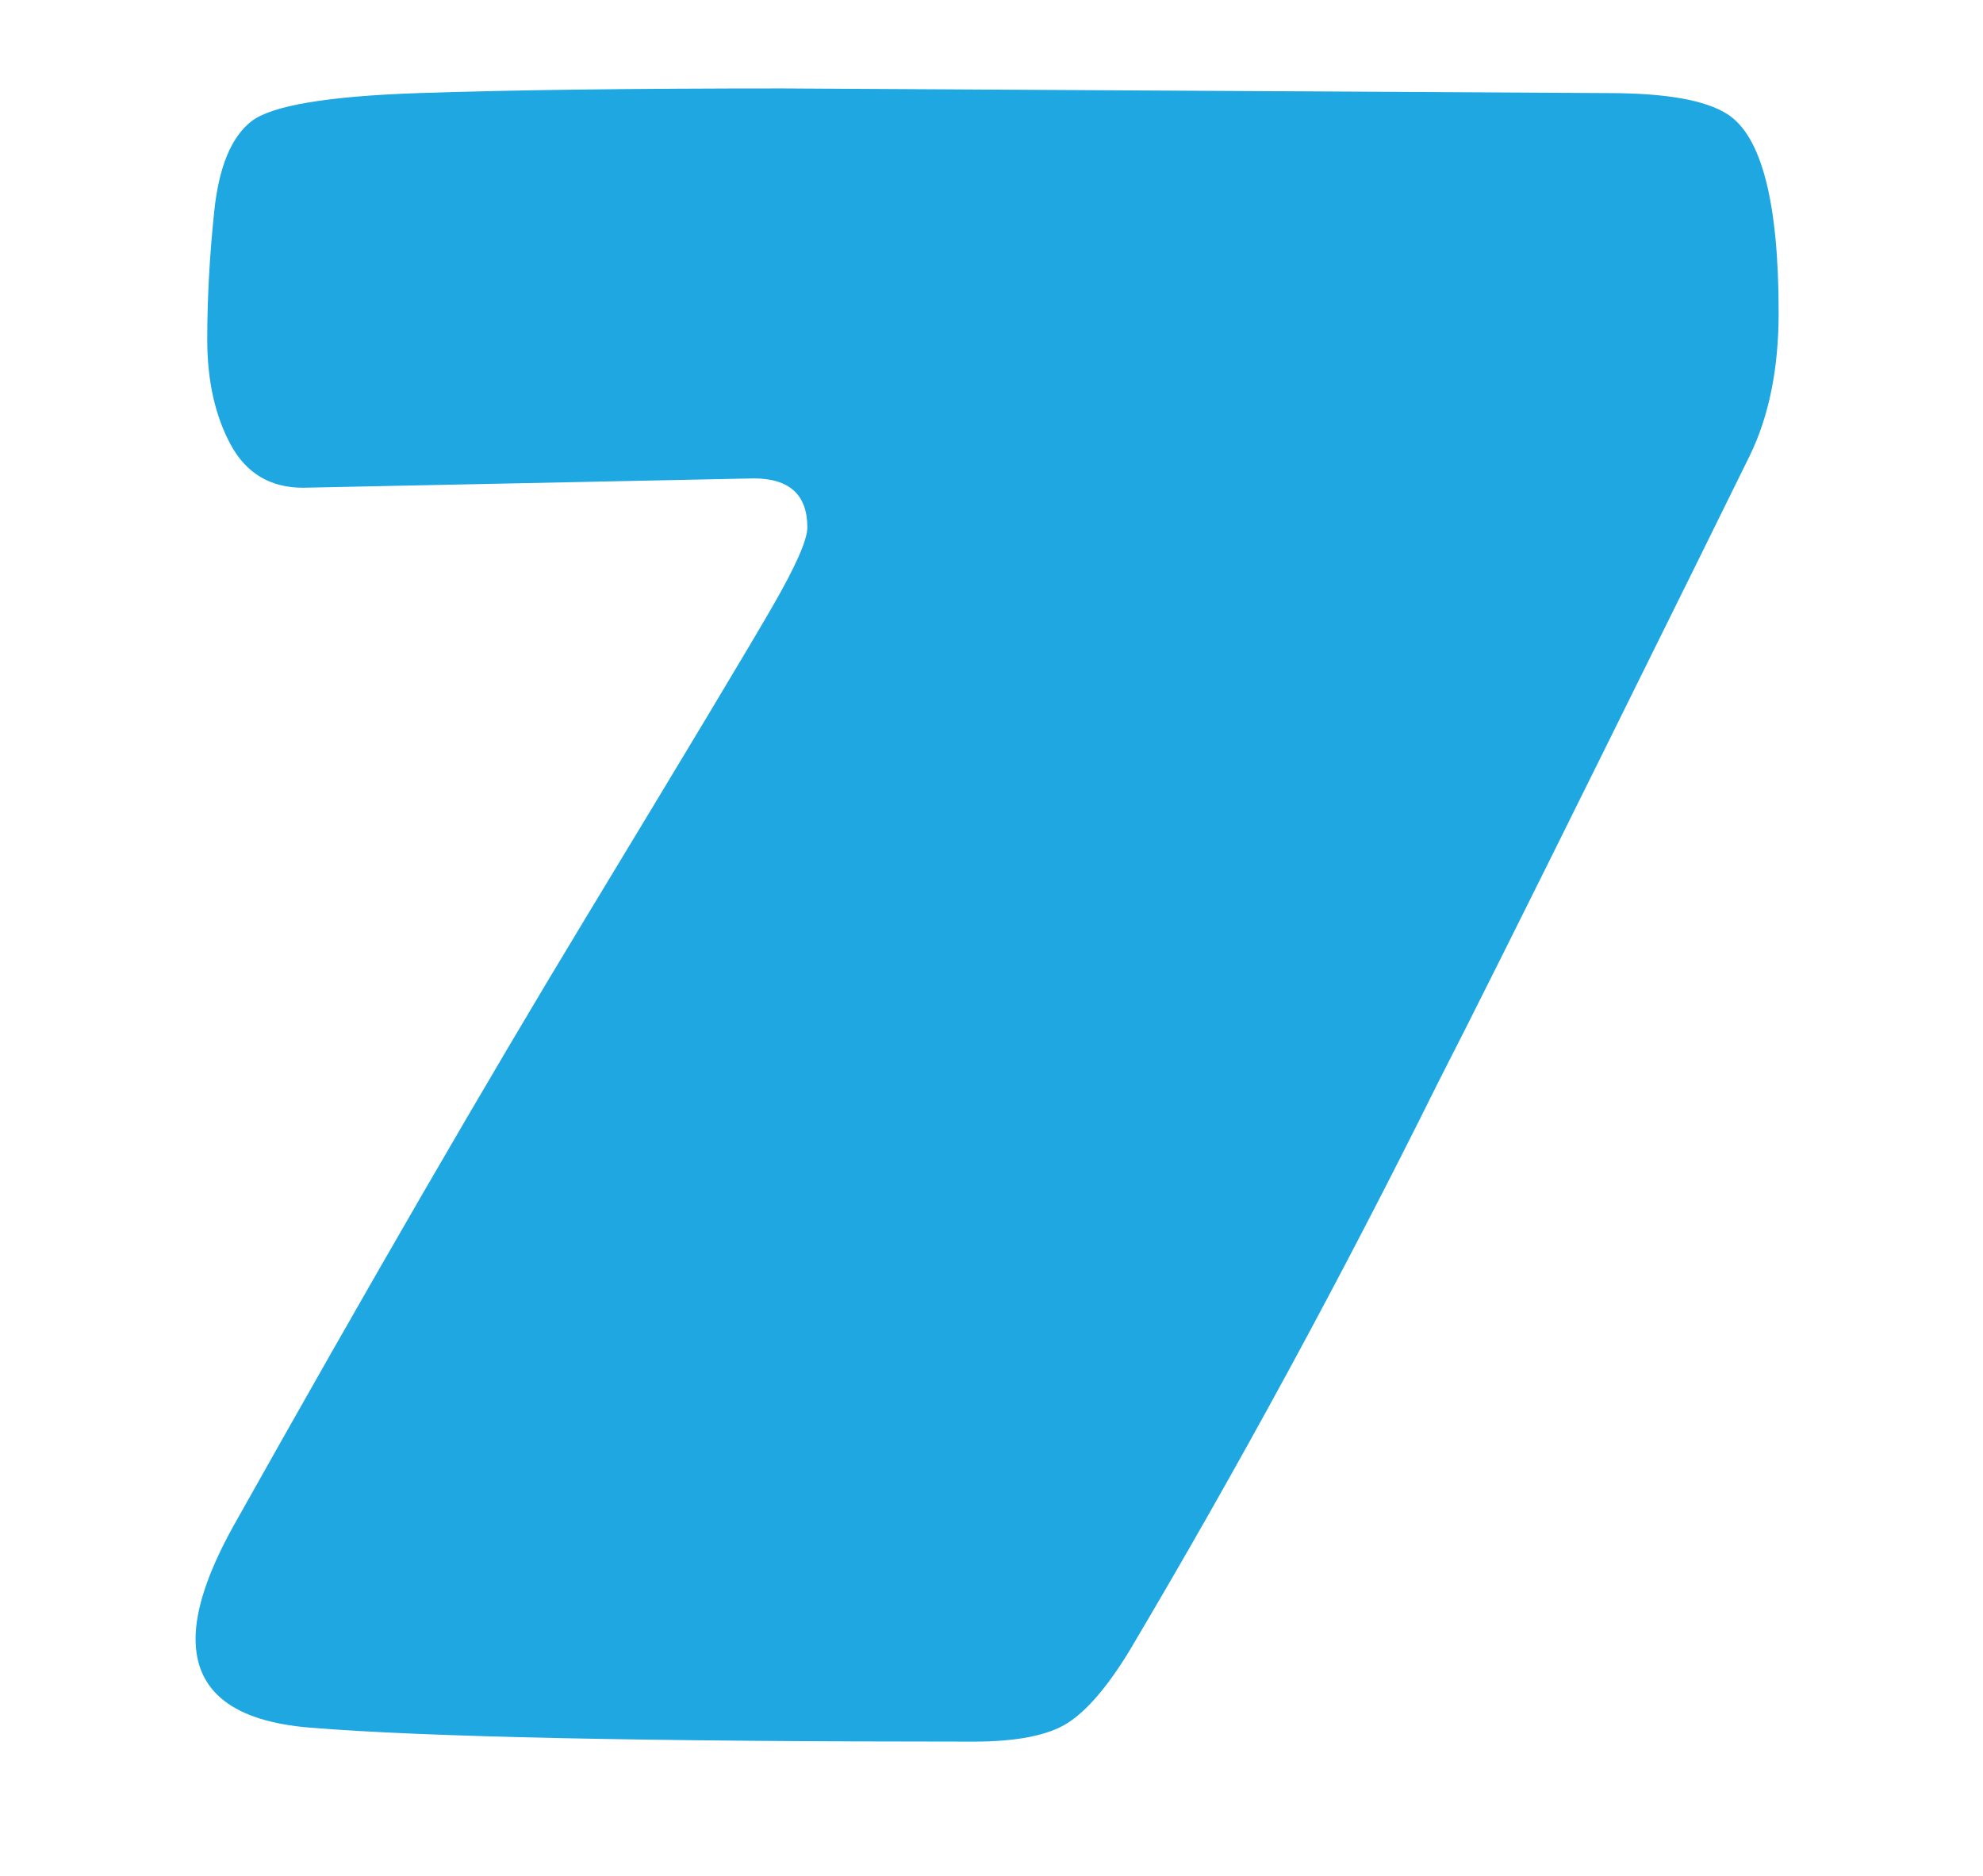 <?xml version="1.0" encoding="UTF-8" standalone="no"?><!DOCTYPE svg PUBLIC "-//W3C//DTD SVG 1.1//EN" "http://www.w3.org/Graphics/SVG/1.1/DTD/svg11.dtd"><svg width="37px" height="35px" viewBox="0 0 37 35" version="1.1" xmlns="http://www.w3.org/2000/svg" xmlns:xlink="http://www.w3.org/1999/xlink" xml:space="preserve" xmlns:serif="http://www.serif.com/" style="fill-rule:evenodd;clip-rule:evenodd;stroke-linejoin:round;stroke-miterlimit:2;"><g id="Level"></g><rect id="Artboard15" x="0" y="0" width="36.837" height="34.145" style="fill:none;"/><path d="M14.628,1.65l15.379,0.087c1.075,0 1.815,0.131 2.222,0.392c0.639,0.407 0.958,1.641 0.958,3.704c0,1.045 -0.181,1.938 -0.544,2.679c-0.363,0.741 -1.278,2.592 -2.745,5.555c-1.467,2.962 -2.49,5.01 -3.071,6.142c-1.801,3.631 -3.718,7.16 -5.751,10.587c-0.407,0.668 -0.791,1.118 -1.155,1.351c-0.363,0.232 -0.951,0.348 -1.764,0.348c-6.128,0 -10.253,-0.087 -12.373,-0.261c-1.423,-0.116 -2.135,-0.668 -2.135,-1.656c0,-0.552 0.233,-1.249 0.698,-2.091c2.526,-4.502 4.726,-8.299 6.6,-11.393c1.873,-3.093 3.028,-5.017 3.463,-5.772c0.436,-0.755 0.654,-1.249 0.654,-1.481c-0,-0.61 -0.334,-0.915 -1.002,-0.915c-0,-0 -2.803,0.058 -8.408,0.174c-0.61,0 -1.061,-0.269 -1.351,-0.806c-0.29,-0.537 -0.436,-1.191 -0.436,-1.96c0,-0.77 0.044,-1.569 0.131,-2.397c0.087,-0.827 0.32,-1.386 0.697,-1.677c0.378,-0.29 1.416,-0.465 3.115,-0.523c1.699,-0.058 3.972,-0.087 6.818,-0.087Z" style="fill:#1ea7e1;fill-rule:nonzero;"/></svg>